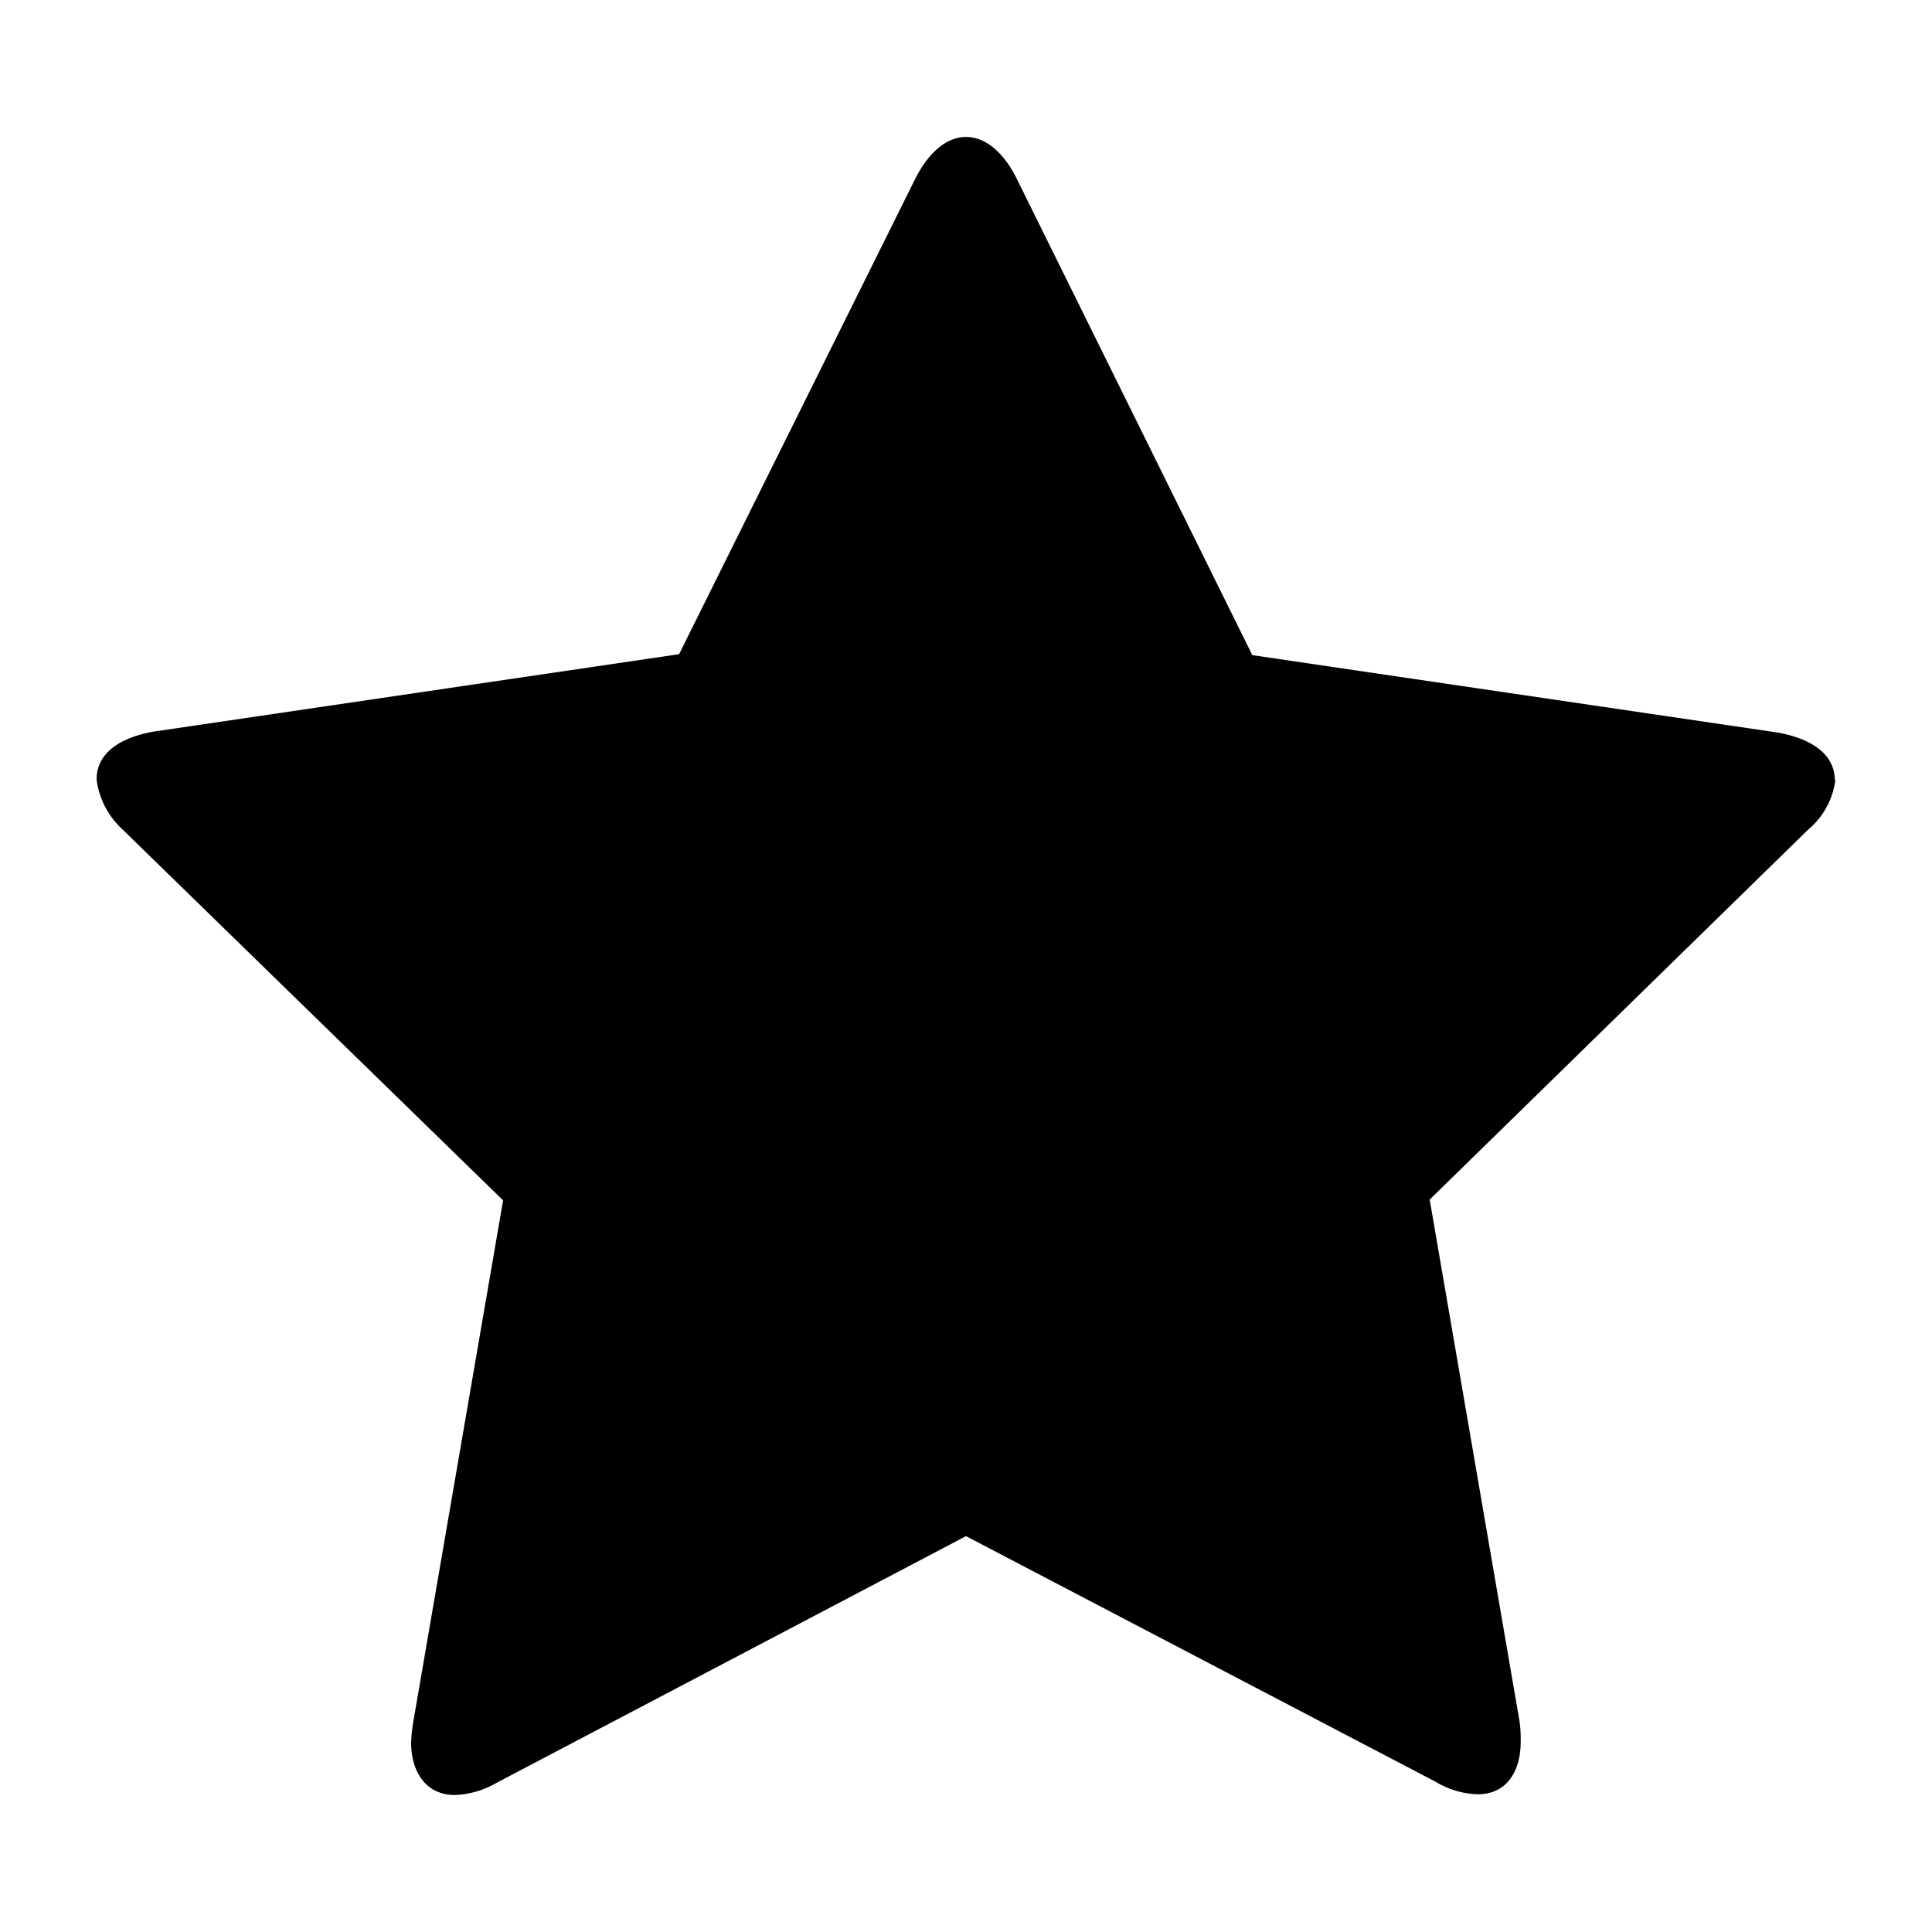 <svg class="icon" viewBox="0 0 100 100" xmlns="http://www.w3.org/2000/svg" aria-hidden="true" role="img"><path d="M95 40.35a4 4 0 01-1.41 2.59L74 62.09l4.65 27a6.52 6.52 0 01.06 1.08c0 1.41-.65 2.7-2.22 2.7a4.39 4.39 0 01-2.17-.64L50 79.51 25.72 92.27a4.69 4.69 0 01-2.17.64c-1.57 0-2.27-1.29-2.27-2.7a7.91 7.91 0 01.11-1.08l4.65-27L6.35 42.94A4.24 4.24 0 015 40.35c0-1.63 1.68-2.27 3-2.49l27.15-4L47.35 9.3c.49-1 1.4-2.21 2.65-2.21s2.16 1.19 2.65 2.21l12.17 24.61 27.15 4c1.3.22 3 .86 3 2.49z" fill="currentColor"/></svg>

